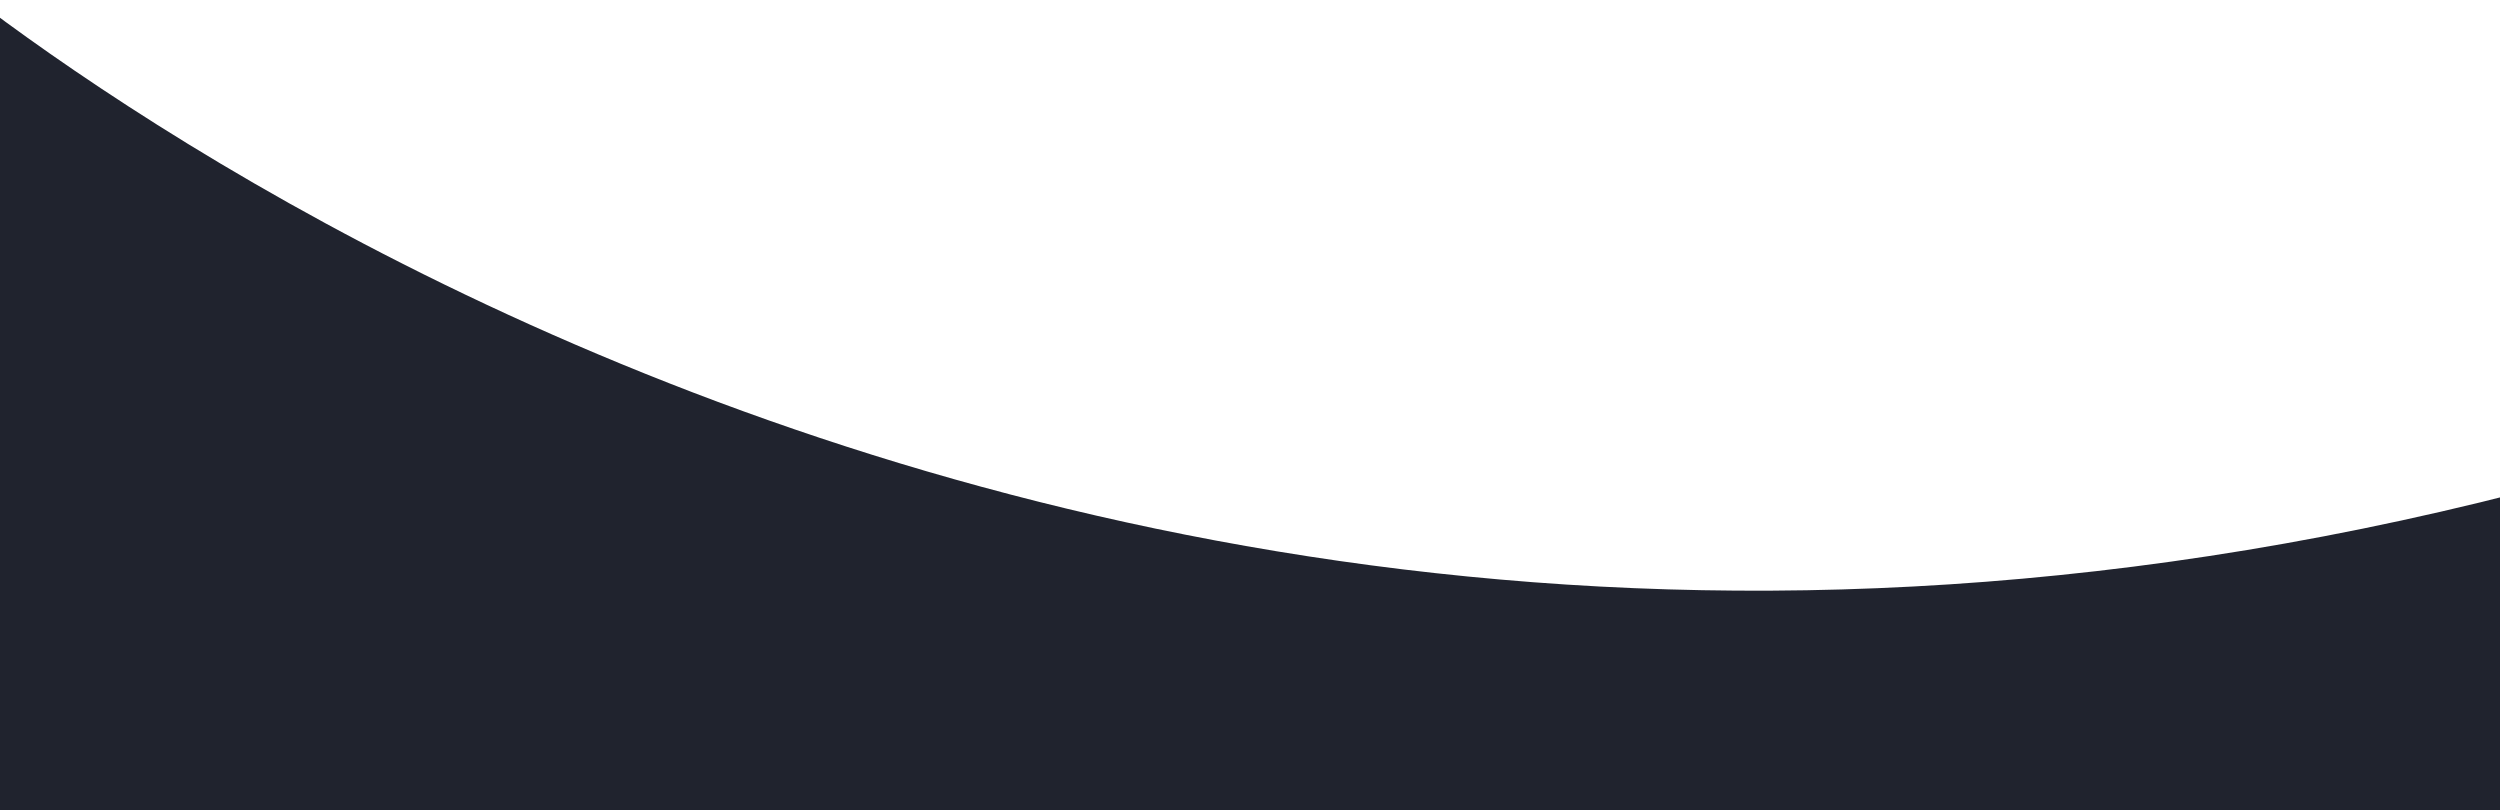 <svg id="visual" viewBox="0 0 1080 350" width="1080" height="350" xmlns="http://www.w3.org/2000/svg" xmlns:xlink="http://www.w3.org/1999/xlink" version="1.1"><rect x="0" y="0" width="1080" height="350"  fill="rgba(0,0,0,0)">>
</rect>
<path class="st0" d="M-51.5-33.5c-0.3,0.1,532,486.9,1298,196c79-30-144,200-144,200H-8.5L-51.5-33.5z" fill="#20232e" stroke-linecap="round" stroke-linejoin="miter"/>
</svg>
